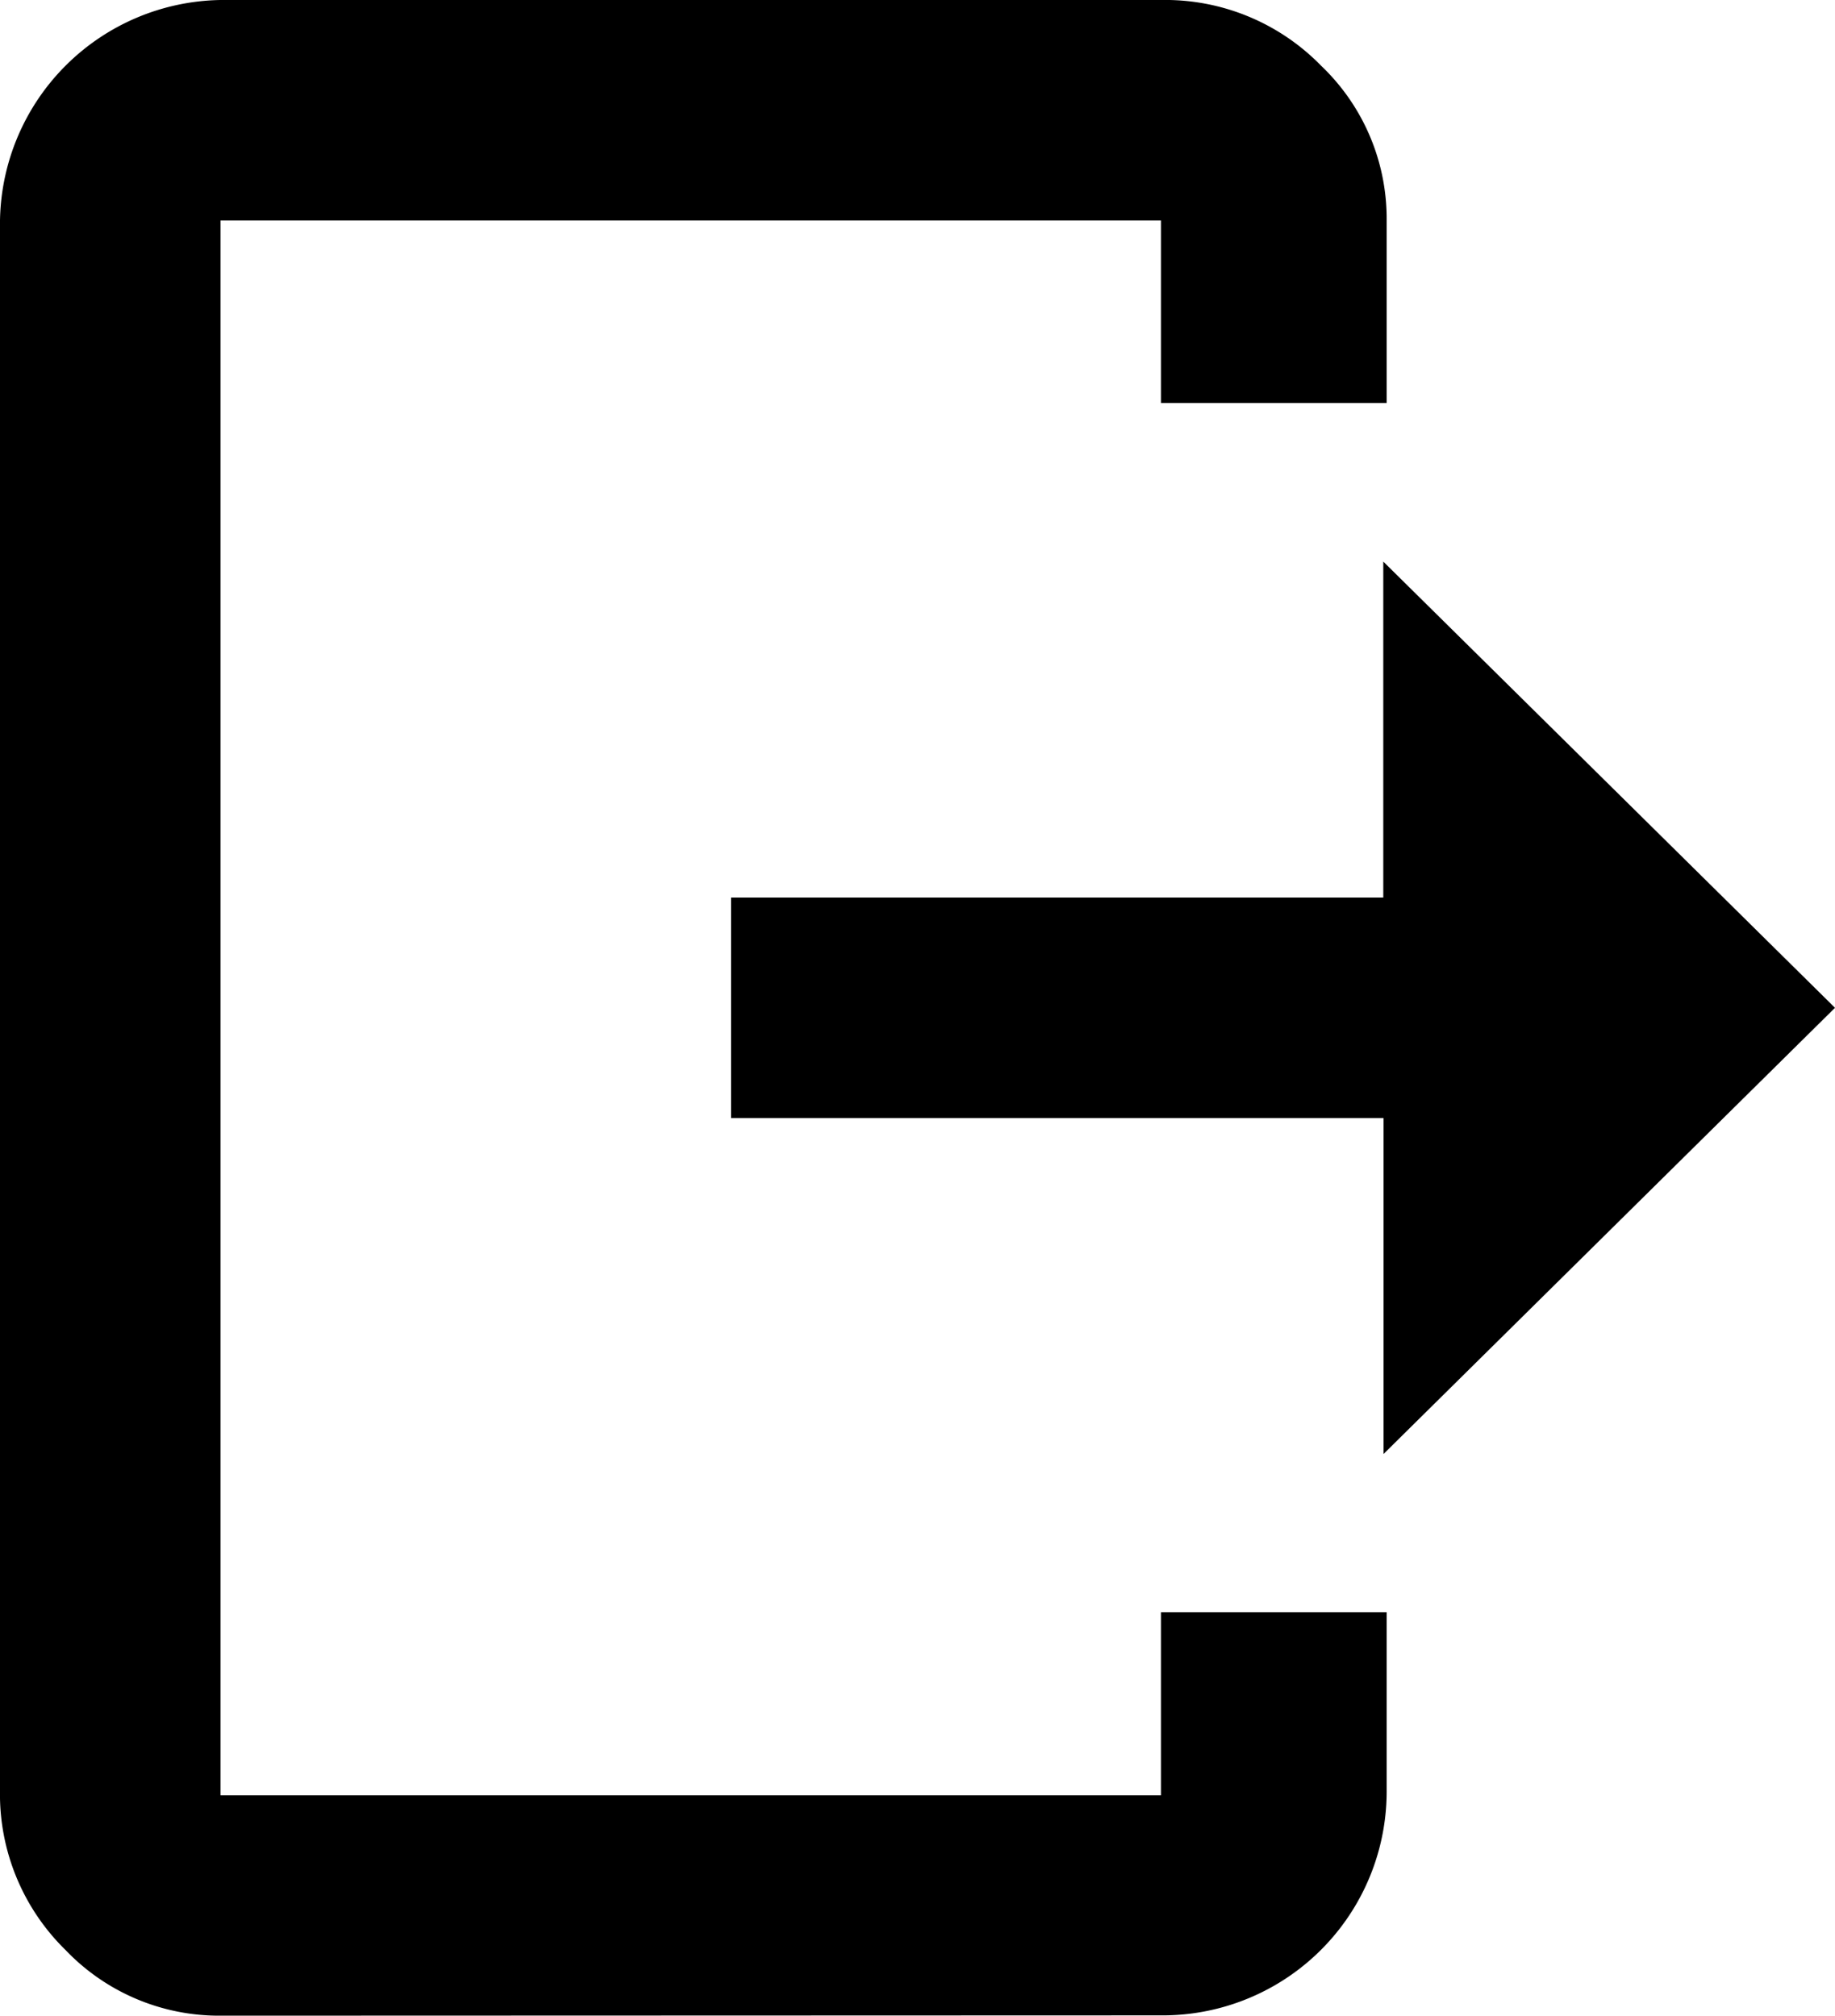 <svg height="26.367" viewBox="0 0 24 26.367" width="24" xmlns="http://www.w3.org/2000/svg">
  <defs>
    <style>.a {
      fill: #3e3e3e;
    }</style>
  </defs>
  <path
    d="M163.723,161.778a2.774,2.774,0,0,1-2.026-.858,2.852,2.852,0,0,1-.858-2.094V138.295a2.932,2.932,0,0,1,2.884-2.884h12.3a2.846,2.846,0,0,1,2.094.859,2.763,2.763,0,0,1,.858,2.025v2.389h-2.952v-2.389h-12.3v20.6h12.3V156.5h2.952v2.322a2.929,2.929,0,0,1-2.952,2.952Zm21.116-13.184-5.905,5.837v-4.395H170.4v-2.884h8.531v-4.395Z"
    transform="translate(-160.839 -135.411)"/>
</svg>
